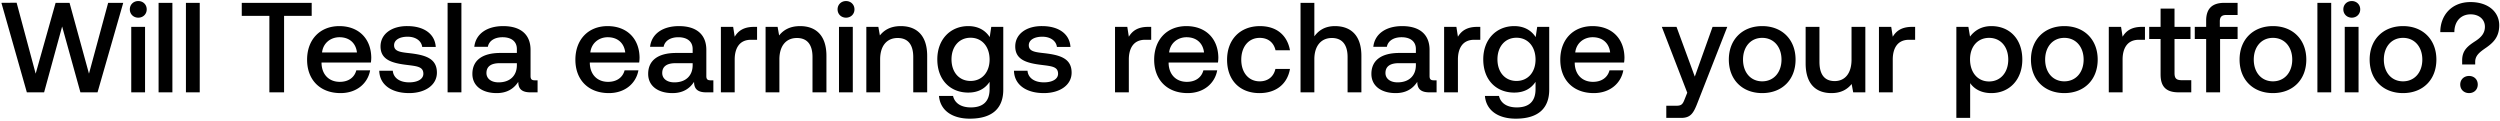 <svg width="352" height="17" viewBox="0 0 352 17" fill="none" xmlns="http://www.w3.org/2000/svg"><path d="M3.78 13h2.43l2.538-9.27L11.322 13h2.412L17.352.4h-2.124l-2.7 9.972L9.792.4H7.83l-2.808 9.972L2.34.382.198.4 3.78 13zM19.47 2.488c.665 0 1.187-.486 1.187-1.17 0-.684-.522-1.17-1.188-1.17-.666 0-1.188.486-1.188 1.17 0 .684.522 1.17 1.188 1.17zM18.48 13h1.943V3.784H18.48V13zm3.849 0h1.944V.4h-1.944V13zm3.85 0h1.944V.4h-1.944V13zm7.86-10.764h3.889V13h2.07V2.236h3.888V.4H34.04v1.836zm13.916 10.872c2.286 0 3.834-1.386 4.158-3.204h-1.944c-.27 1.026-1.134 1.62-2.322 1.62-1.53 0-2.52-1.026-2.574-2.592v-.126h6.948a5.28 5.28 0 00.054-.738c-.054-2.7-1.836-4.392-4.5-4.392-2.718 0-4.536 1.89-4.536 4.734 0 2.826 1.818 4.698 4.716 4.698zm-2.61-5.724c.144-1.314 1.206-2.142 2.448-2.142 1.35 0 2.304.774 2.466 2.142h-4.914zm8.053 2.574c.054 1.998 1.746 3.15 4.212 3.15 2.232 0 3.906-1.116 3.906-2.88 0-2.052-1.71-2.484-3.816-2.736-1.332-.144-2.214-.252-2.214-1.116 0-.738.756-1.206 1.908-1.206s1.944.594 2.052 1.44h1.908c-.126-1.89-1.728-2.934-3.996-2.934-2.214-.018-3.78 1.116-3.78 2.862 0 1.908 1.656 2.358 3.762 2.61 1.422.18 2.268.252 2.268 1.242 0 .738-.792 1.206-1.998 1.206-1.404 0-2.232-.684-2.304-1.638h-1.908zM63.022 13h1.944V.4h-1.944V13zm12.274-1.692c-.396 0-.594-.126-.594-.594v-3.69c0-2.178-1.404-3.348-3.852-3.348-2.322 0-3.87 1.116-4.068 2.916h1.908c.144-.81.918-1.35 2.07-1.35 1.278 0 2.016.63 2.016 1.656v.558h-2.322c-2.574 0-3.942 1.062-3.942 2.952 0 1.71 1.404 2.7 3.42 2.7 1.494 0 2.43-.648 3.042-1.584 0 .918.432 1.476 1.692 1.476h1.026v-1.692h-.396zm-2.52-2.088c-.018 1.422-.954 2.376-2.574 2.376-1.062 0-1.71-.54-1.71-1.314 0-.936.666-1.386 1.872-1.386h2.412v.324zm12.954 3.888c2.286 0 3.834-1.386 4.158-3.204h-1.944c-.27 1.026-1.134 1.62-2.322 1.62-1.53 0-2.52-1.026-2.574-2.592v-.126h6.948a5.28 5.28 0 00.054-.738c-.054-2.7-1.836-4.392-4.5-4.392-2.718 0-4.536 1.89-4.536 4.734 0 2.826 1.818 4.698 4.716 4.698zm-2.61-5.724c.144-1.314 1.206-2.142 2.448-2.142 1.35 0 2.304.774 2.466 2.142H83.12zm16.926 3.924c-.396 0-.594-.126-.594-.594v-3.69c0-2.178-1.404-3.348-3.852-3.348-2.322 0-3.87 1.116-4.068 2.916h1.908c.144-.81.918-1.35 2.07-1.35 1.278 0 2.016.63 2.016 1.656v.558h-2.322c-2.574 0-3.942 1.062-3.942 2.952 0 1.71 1.404 2.7 3.42 2.7 1.494 0 2.43-.648 3.042-1.584 0 .918.432 1.476 1.692 1.476h1.026v-1.692h-.396zm-2.52-2.088c-.018 1.422-.954 2.376-2.574 2.376-1.062 0-1.71-.54-1.71-1.314 0-.936.666-1.386 1.872-1.386h2.412v.324zm8.637-5.436c-1.512 0-2.25.612-2.718 1.386l-.216-1.386h-1.728V13h1.944V8.374c0-1.422.558-2.772 2.286-2.772h.864V3.784h-.432zm6.491-.108c-1.494 0-2.376.594-2.952 1.314l-.216-1.206h-1.692V13h1.944V8.356c0-1.872.918-3.006 2.466-3.006 1.458 0 2.196.936 2.196 2.682V13h1.962V7.87c0-3.078-1.674-4.194-3.708-4.194zm6.466-1.188c.666 0 1.188-.486 1.188-1.17 0-.684-.522-1.17-1.188-1.17-.666 0-1.188.486-1.188 1.17 0 .684.522 1.17 1.188 1.17zM118.13 13h1.944V3.784h-1.944V13zm8.709-9.324c-1.494 0-2.376.594-2.952 1.314l-.216-1.206h-1.692V13h1.944V8.356c0-1.872.918-3.006 2.466-3.006 1.458 0 2.196.936 2.196 2.682V13h1.962V7.87c0-3.078-1.674-4.194-3.708-4.194zm12.514 1.548c-.594-.918-1.584-1.548-3.024-1.548-2.502 0-4.356 1.854-4.356 4.68 0 2.934 1.854 4.68 4.356 4.68 1.44 0 2.394-.594 3.006-1.512v1.026c0 1.764-.954 2.574-2.646 2.574-1.368 0-2.268-.594-2.502-1.62h-1.98c.18 2.07 1.89 3.204 4.338 3.204 3.312 0 4.716-1.584 4.716-4.086V3.784h-1.692l-.216 1.44zm-2.7 6.174c-1.62 0-2.682-1.242-2.682-3.042 0-1.782 1.062-3.042 2.682-3.042 1.62 0 2.682 1.26 2.682 3.078 0 1.764-1.062 3.006-2.682 3.006zm6.112-1.44c.054 1.998 1.746 3.15 4.212 3.15 2.232 0 3.906-1.116 3.906-2.88 0-2.052-1.71-2.484-3.816-2.736-1.332-.144-2.214-.252-2.214-1.116 0-.738.756-1.206 1.908-1.206s1.944.594 2.052 1.44h1.908c-.126-1.89-1.728-2.934-3.996-2.934-2.214-.018-3.78 1.116-3.78 2.862 0 1.908 1.656 2.358 3.762 2.61 1.422.18 2.268.252 2.268 1.242 0 .738-.792 1.206-1.998 1.206-1.404 0-2.232-.684-2.304-1.638h-1.908zm18.892-6.174c-1.512 0-2.25.612-2.718 1.386l-.216-1.386h-1.728V13h1.944V8.374c0-1.422.558-2.772 2.286-2.772h.864V3.784h-.432zm5.566 9.324c2.286 0 3.834-1.386 4.158-3.204h-1.944c-.27 1.026-1.134 1.62-2.322 1.62-1.53 0-2.52-1.026-2.574-2.592v-.126h6.948a5.28 5.28 0 00.054-.738c-.054-2.7-1.836-4.392-4.5-4.392-2.718 0-4.536 1.89-4.536 4.734 0 2.826 1.818 4.698 4.716 4.698zm-2.61-5.724c.144-1.314 1.206-2.142 2.448-2.142 1.35 0 2.304.774 2.466 2.142h-4.914zm12.731 5.724c2.358 0 3.924-1.314 4.284-3.402h-2.052c-.234 1.062-1.026 1.746-2.214 1.746-1.566 0-2.592-1.242-2.592-3.042 0-1.818 1.026-3.078 2.592-3.078 1.206 0 1.98.666 2.232 1.746h2.034c-.378-2.088-1.854-3.402-4.23-3.402-2.79 0-4.626 1.89-4.626 4.734 0 2.88 1.782 4.698 4.572 4.698zm10.614-9.432c-1.44 0-2.322.648-2.898 1.44V.4h-1.944V13h1.944V8.338c0-1.854.936-2.988 2.466-2.988 1.44 0 2.214.936 2.214 2.682V13h1.944V7.87c0-3.078-1.674-4.194-3.726-4.194zm13.918 7.632c-.396 0-.594-.126-.594-.594v-3.69c0-2.178-1.404-3.348-3.852-3.348-2.322 0-3.87 1.116-4.068 2.916h1.908c.144-.81.918-1.35 2.07-1.35 1.278 0 2.016.63 2.016 1.656v.558h-2.322c-2.574 0-3.942 1.062-3.942 2.952 0 1.71 1.404 2.7 3.42 2.7 1.494 0 2.43-.648 3.042-1.584 0 .918.432 1.476 1.692 1.476h1.026v-1.692h-.396zm-2.52-2.088c-.018 1.422-.954 2.376-2.574 2.376-1.062 0-1.71-.54-1.71-1.314 0-.936.666-1.386 1.872-1.386h2.412v.324zm8.637-5.436c-1.512 0-2.25.612-2.718 1.386l-.216-1.386h-1.728V13h1.944V8.374c0-1.422.558-2.772 2.286-2.772h.864V3.784h-.432zm8.229 1.44c-.594-.918-1.584-1.548-3.024-1.548-2.502 0-4.356 1.854-4.356 4.68 0 2.934 1.854 4.68 4.356 4.68 1.44 0 2.394-.594 3.006-1.512v1.026c0 1.764-.954 2.574-2.646 2.574-1.368 0-2.268-.594-2.502-1.62h-1.98c.18 2.07 1.89 3.204 4.338 3.204 3.312 0 4.716-1.584 4.716-4.086V3.784h-1.692l-.216 1.44zm-2.7 6.174c-1.62 0-2.682-1.242-2.682-3.042 0-1.782 1.062-3.042 2.682-3.042 1.62 0 2.682 1.26 2.682 3.078 0 1.764-1.062 3.006-2.682 3.006zm10.882 1.71c2.286 0 3.834-1.386 4.158-3.204h-1.944c-.27 1.026-1.134 1.62-2.322 1.62-1.53 0-2.52-1.026-2.574-2.592v-.126h6.948a5.28 5.28 0 00.054-.738c-.054-2.7-1.836-4.392-4.5-4.392-2.718 0-4.536 1.89-4.536 4.734 0 2.826 1.818 4.698 4.716 4.698zm-2.61-5.724c.144-1.314 1.206-2.142 2.448-2.142 1.35 0 2.304.774 2.466 2.142h-4.914zm15.771 5.67l-.36.9c-.288.756-.468.936-1.224.936h-1.368v1.71h2.088c1.35 0 1.746-.666 2.322-2.16l4.176-10.656h-2.07l-2.502 7.002-2.574-7.002h-2.07l3.582 9.27zm10.552.054c2.808 0 4.698-1.89 4.698-4.716 0-2.808-1.89-4.716-4.698-4.716-2.808 0-4.698 1.908-4.698 4.716 0 2.826 1.89 4.716 4.698 4.716zm0-1.656c-1.638 0-2.7-1.278-2.7-3.06s1.062-3.06 2.7-3.06c1.638 0 2.718 1.278 2.718 3.06s-1.08 3.06-2.718 3.06zm12.579-3.06c0 1.908-.9 3.024-2.376 3.024-1.422 0-2.142-.918-2.142-2.718V3.784h-1.944v5.13c0 3.15 1.674 4.194 3.636 4.194 1.422 0 2.268-.576 2.844-1.278l.216 1.17h1.71V3.784h-1.944v4.608zm8.522-4.608c-1.512 0-2.25.612-2.718 1.386l-.216-1.386h-1.728V13h1.944V8.374c0-1.422.558-2.772 2.286-2.772h.864V3.784h-.432zm11.168-.108c-1.44 0-2.394.666-3.006 1.476l-.234-1.368h-1.692V16.6h1.944v-4.896c.576.828 1.566 1.404 2.988 1.404 2.52 0 4.356-1.872 4.356-4.716 0-2.952-1.836-4.716-4.356-4.716zm-.324 7.794c-1.62 0-2.682-1.278-2.682-3.114 0-1.782 1.062-3.024 2.682-3.024 1.62 0 2.7 1.242 2.7 3.06 0 1.8-1.08 3.078-2.7 3.078zm10.594 1.638c2.808 0 4.698-1.89 4.698-4.716 0-2.808-1.89-4.716-4.698-4.716-2.808 0-4.698 1.908-4.698 4.716 0 2.826 1.89 4.716 4.698 4.716zm0-1.656c-1.638 0-2.7-1.278-2.7-3.06s1.062-3.06 2.7-3.06c1.638 0 2.718 1.278 2.718 3.06s-1.08 3.06-2.718 3.06zm10.923-7.668c-1.512 0-2.25.612-2.718 1.386l-.216-1.386h-1.728V13h1.944V8.374c0-1.422.558-2.772 2.286-2.772h.864V3.784h-.432zm2.631 6.714c0 1.674.756 2.502 2.52 2.502h1.8v-1.71h-1.368c-.738 0-.99-.27-.99-.99V5.494h2.25v-1.71h-2.25V1.21h-1.962v2.574h-1.602v1.71h1.602v5.004zm4.814-5.004h1.602V13h1.962V5.494h2.466v-1.71h-2.502V3.01c0-.63.27-.9.9-.9h1.602V.4H313.2c-1.782 0-2.574.864-2.574 2.52v.864h-1.602v1.71zm11.005 7.614c2.808 0 4.698-1.89 4.698-4.716 0-2.808-1.89-4.716-4.698-4.716-2.808 0-4.698 1.908-4.698 4.716 0 2.826 1.89 4.716 4.698 4.716zm0-1.656c-1.638 0-2.7-1.278-2.7-3.06s1.062-3.06 2.7-3.06c1.638 0 2.718 1.278 2.718 3.06s-1.08 3.06-2.718 3.06zM326.29 13h1.944V.4h-1.944V13zm4.84-10.512c.666 0 1.188-.486 1.188-1.17 0-.684-.522-1.17-1.188-1.17-.666 0-1.188.486-1.188 1.17 0 .684.522 1.17 1.188 1.17zM330.14 13h1.944V3.784h-1.944V13zm8.205.108c2.808 0 4.698-1.89 4.698-4.716 0-2.808-1.89-4.716-4.698-4.716-2.808 0-4.698 1.908-4.698 4.716 0 2.826 1.89 4.716 4.698 4.716zm0-1.656c-1.638 0-2.7-1.278-2.7-3.06s1.062-3.06 2.7-3.06c1.638 0 2.718 1.278 2.718 3.06s-1.08 3.06-2.718 3.06zm7.229-6.93c0-1.494.9-2.502 2.286-2.502 1.206 0 2.016.72 2.016 1.746 0 .864-.468 1.44-1.278 1.98-1.08.702-1.926 1.296-1.926 2.754v.576h1.836v-.36c0-.9.612-1.368 1.584-2.034.936-.666 1.8-1.458 1.8-3.114 0-1.89-1.548-3.276-4.05-3.276-2.682 0-4.248 1.89-4.248 4.23h1.98zm.828 7.38c0 .72.54 1.206 1.242 1.206s1.224-.486 1.224-1.206-.522-1.206-1.224-1.206-1.242.486-1.242 1.206z" fill="#000"/></svg>
